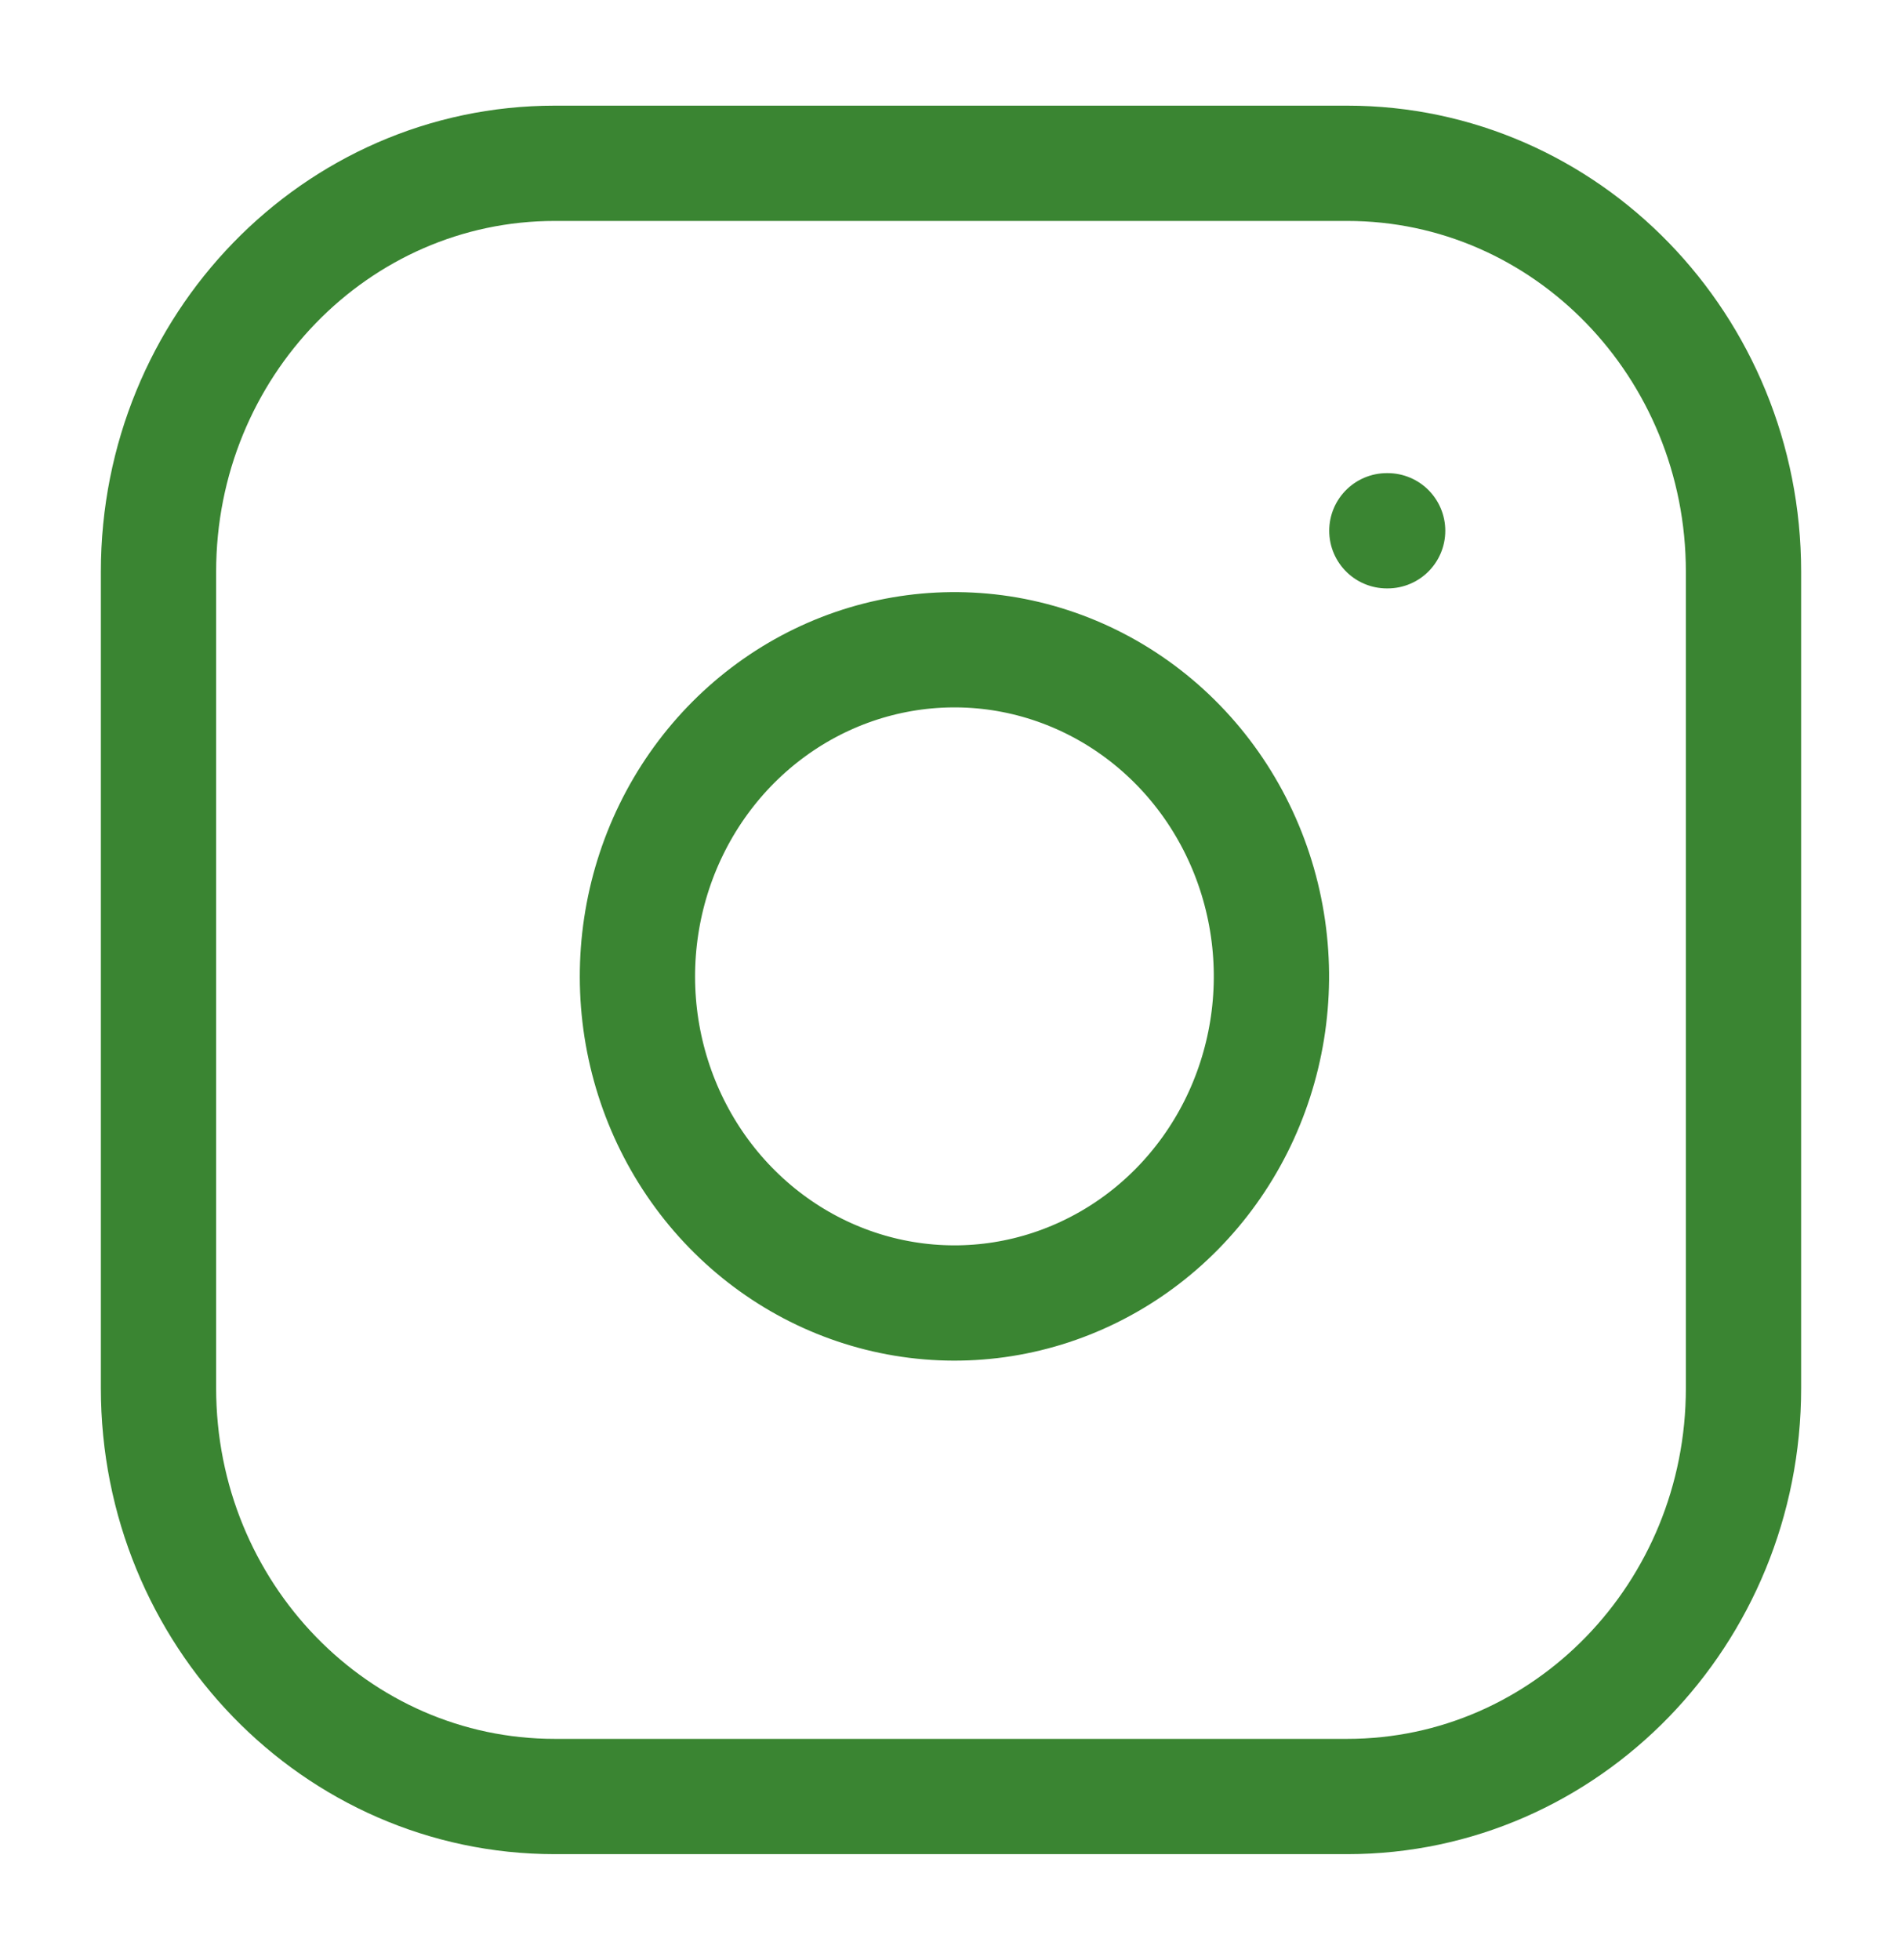 <svg width="33" height="34" viewBox="0 0 33 34" fill="none" xmlns="http://www.w3.org/2000/svg">
<path d="M23.375 2.833H9.625C5.828 2.833 2.75 6.005 2.75 9.917V24.083C2.75 27.995 5.828 31.167 9.625 31.167H23.375C27.172 31.167 30.25 27.995 30.25 24.083V9.917C30.25 6.005 27.172 2.833 23.375 2.833Z" stroke="#3A8532" stroke-width="2" stroke-linecap="round" stroke-linejoin="round"/>
<path d="M22 16.108C22.17 17.287 21.974 18.491 21.442 19.549C20.909 20.607 20.066 21.465 19.032 22C17.999 22.536 16.828 22.723 15.686 22.533C14.544 22.344 13.489 21.788 12.671 20.946C11.852 20.103 11.313 19.016 11.129 17.839C10.946 16.662 11.127 15.456 11.647 14.391C12.167 13.326 13 12.458 14.026 11.909C15.053 11.36 16.222 11.159 17.366 11.333C18.534 11.512 19.614 12.072 20.449 12.932C21.283 13.791 21.827 14.905 22 16.108Z" stroke="#3A8532" stroke-width="2" stroke-linecap="round" stroke-linejoin="round"/>
<path d="M24.062 9.208H24.076" stroke="#3A8532" stroke-width="2" stroke-linecap="round" stroke-linejoin="round"/>
</svg>

